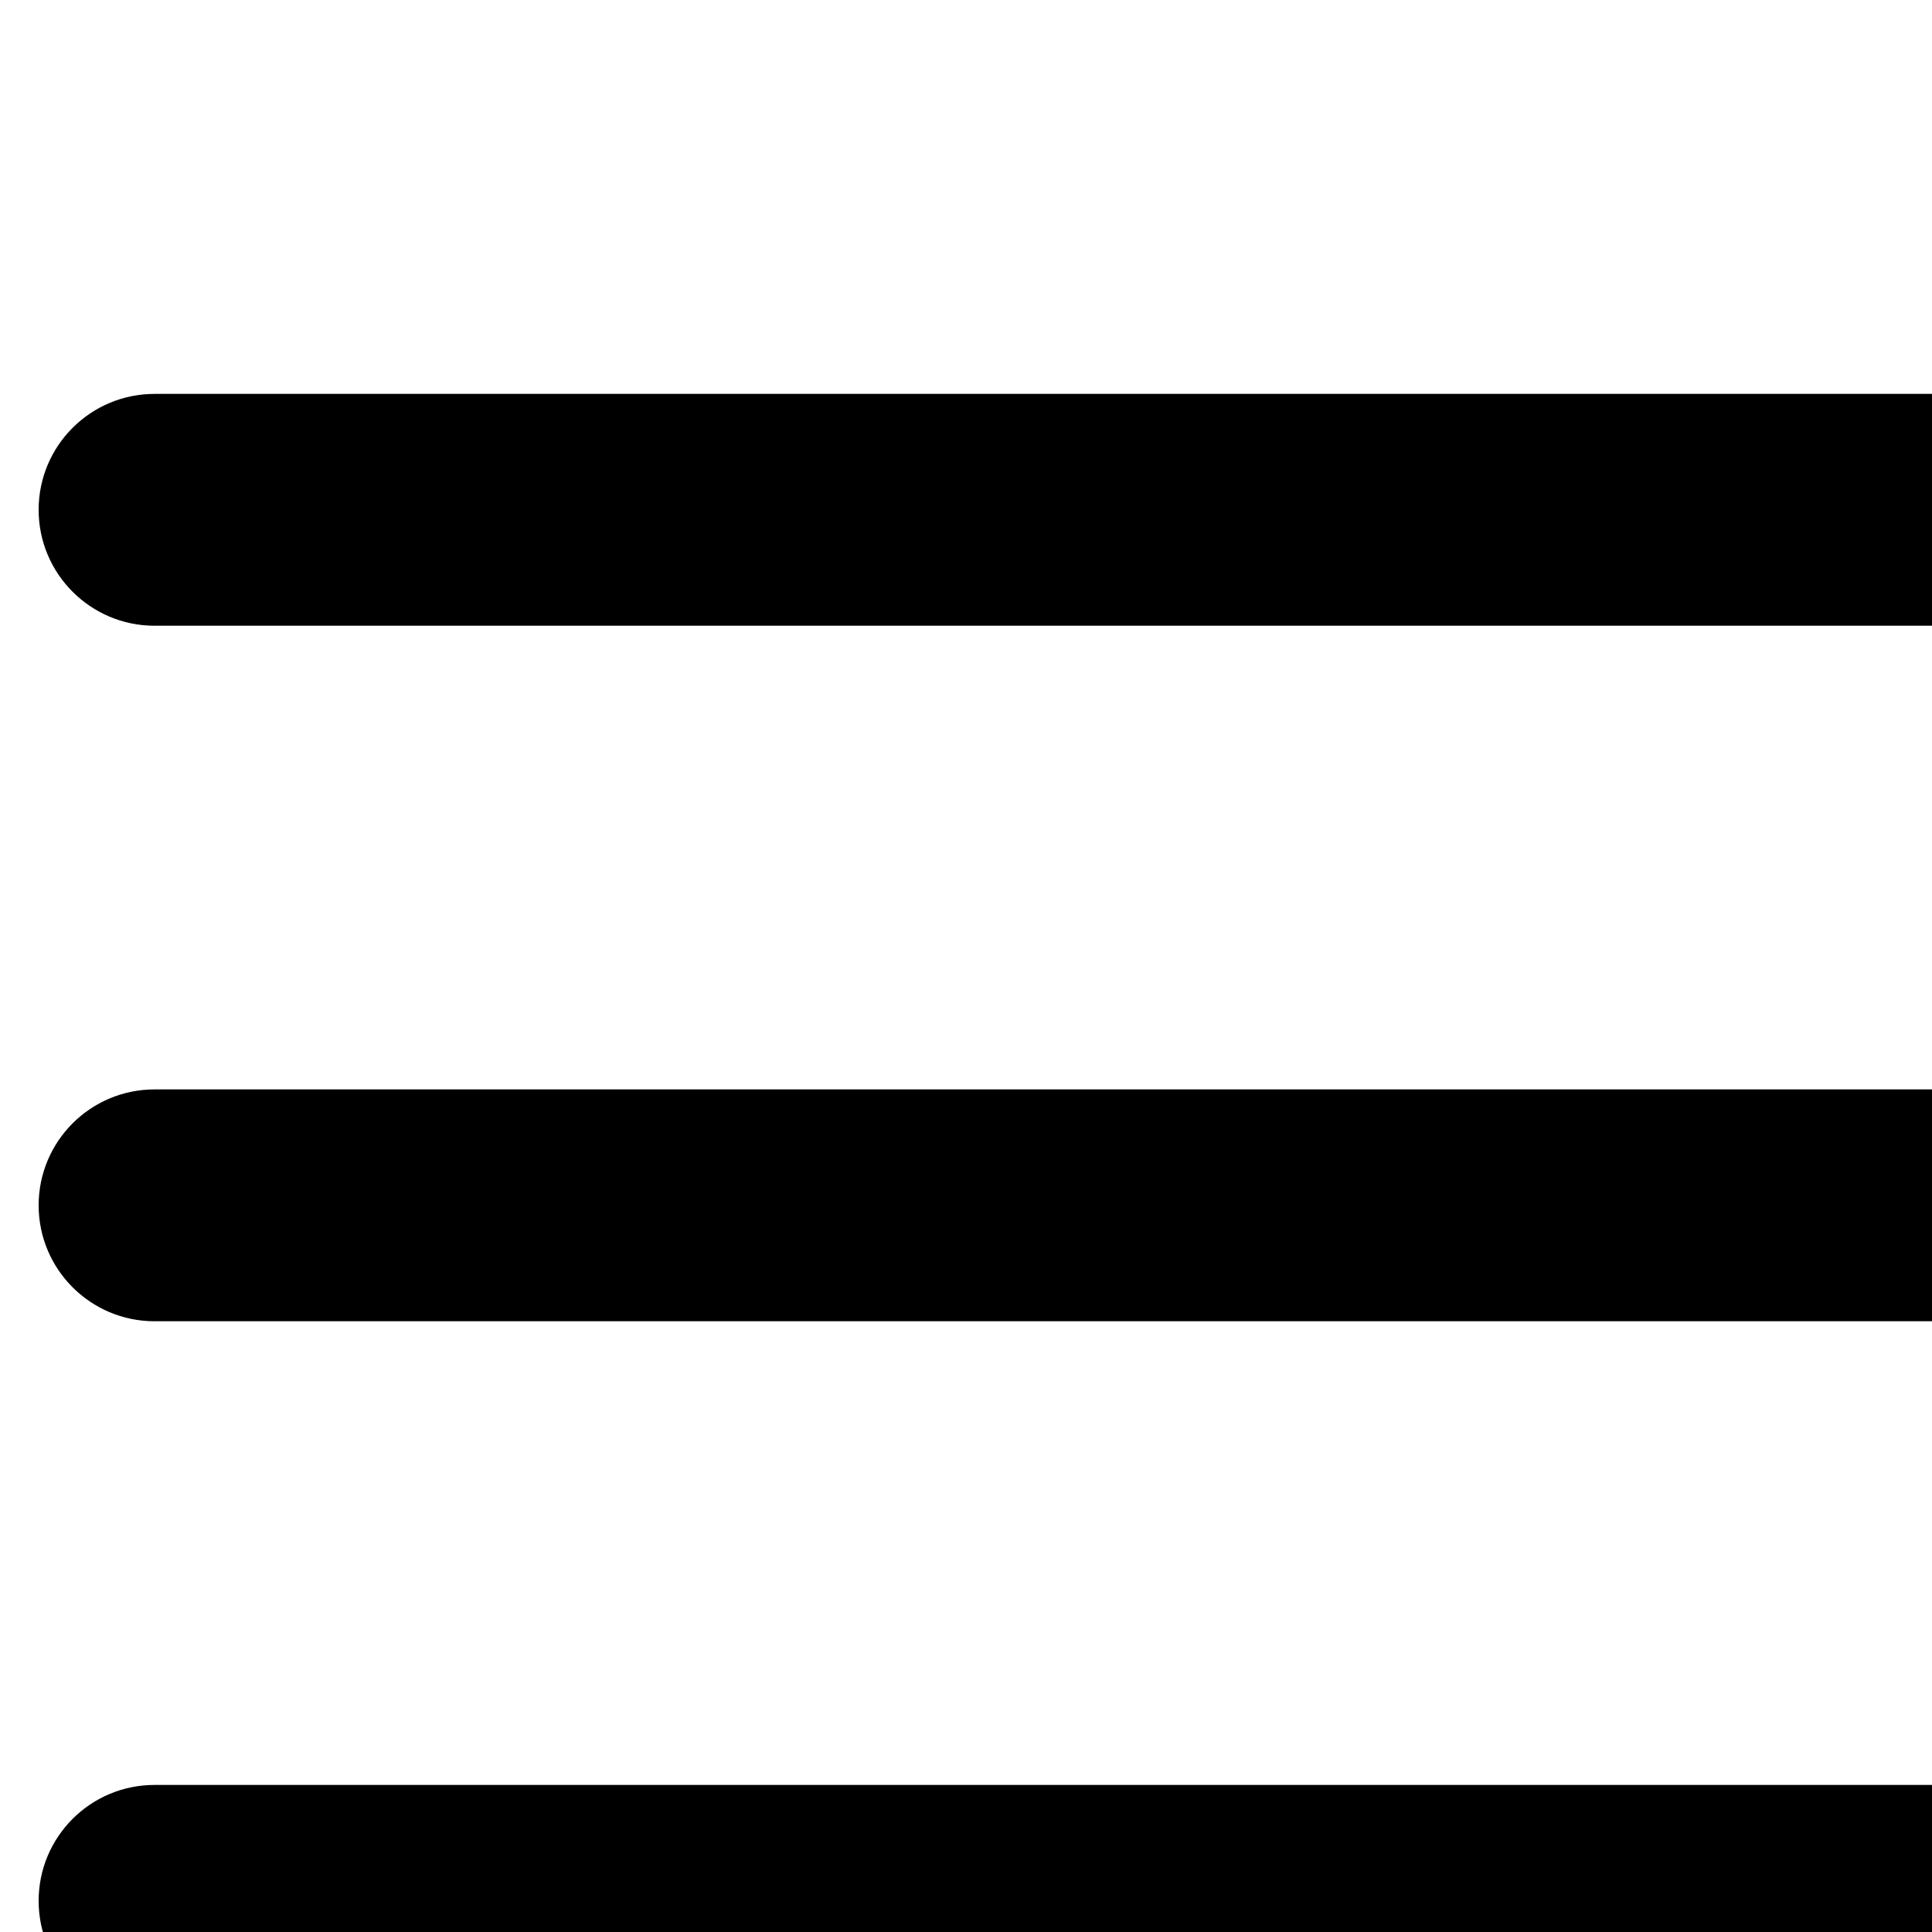 <svg width="24" height="24" viewBox="0 0 24 25" fill="currentColor" xmlns="http://www.w3.org/2000/svg">
  <path
    fill-rule="evenodd"
    clip-rule="evenodd"
    d="M0 6.597C0 5.768 0.672 5.097 1.5 5.097H30.5C31.328 5.097 32 5.768 32 6.597C32 7.425 31.328 8.097 30.5 8.097H1.5C0.672 8.097 0 7.425 0 6.597Z"
  />
  <path
    fill-rule="evenodd"
    clip-rule="evenodd"
    d="M0 15.597C0 14.768 0.672 14.097 1.5 14.097H30.5C31.328 14.097 32 14.768 32 15.597C32 16.425 31.328 17.097 30.5 17.097H1.5C0.672 17.097 0 16.425 0 15.597Z"
  />
  <path
    fill-rule="evenodd"
    clip-rule="evenodd"
    d="M0 24.597C0 23.768 0.672 23.097 1.5 23.097H30.5C31.328 23.097 32 23.768 32 24.597C32 25.425 31.328 26.097 30.5 26.097H1.5C0.672 26.097 0 25.425 0 24.597Z"
  />
</svg>
